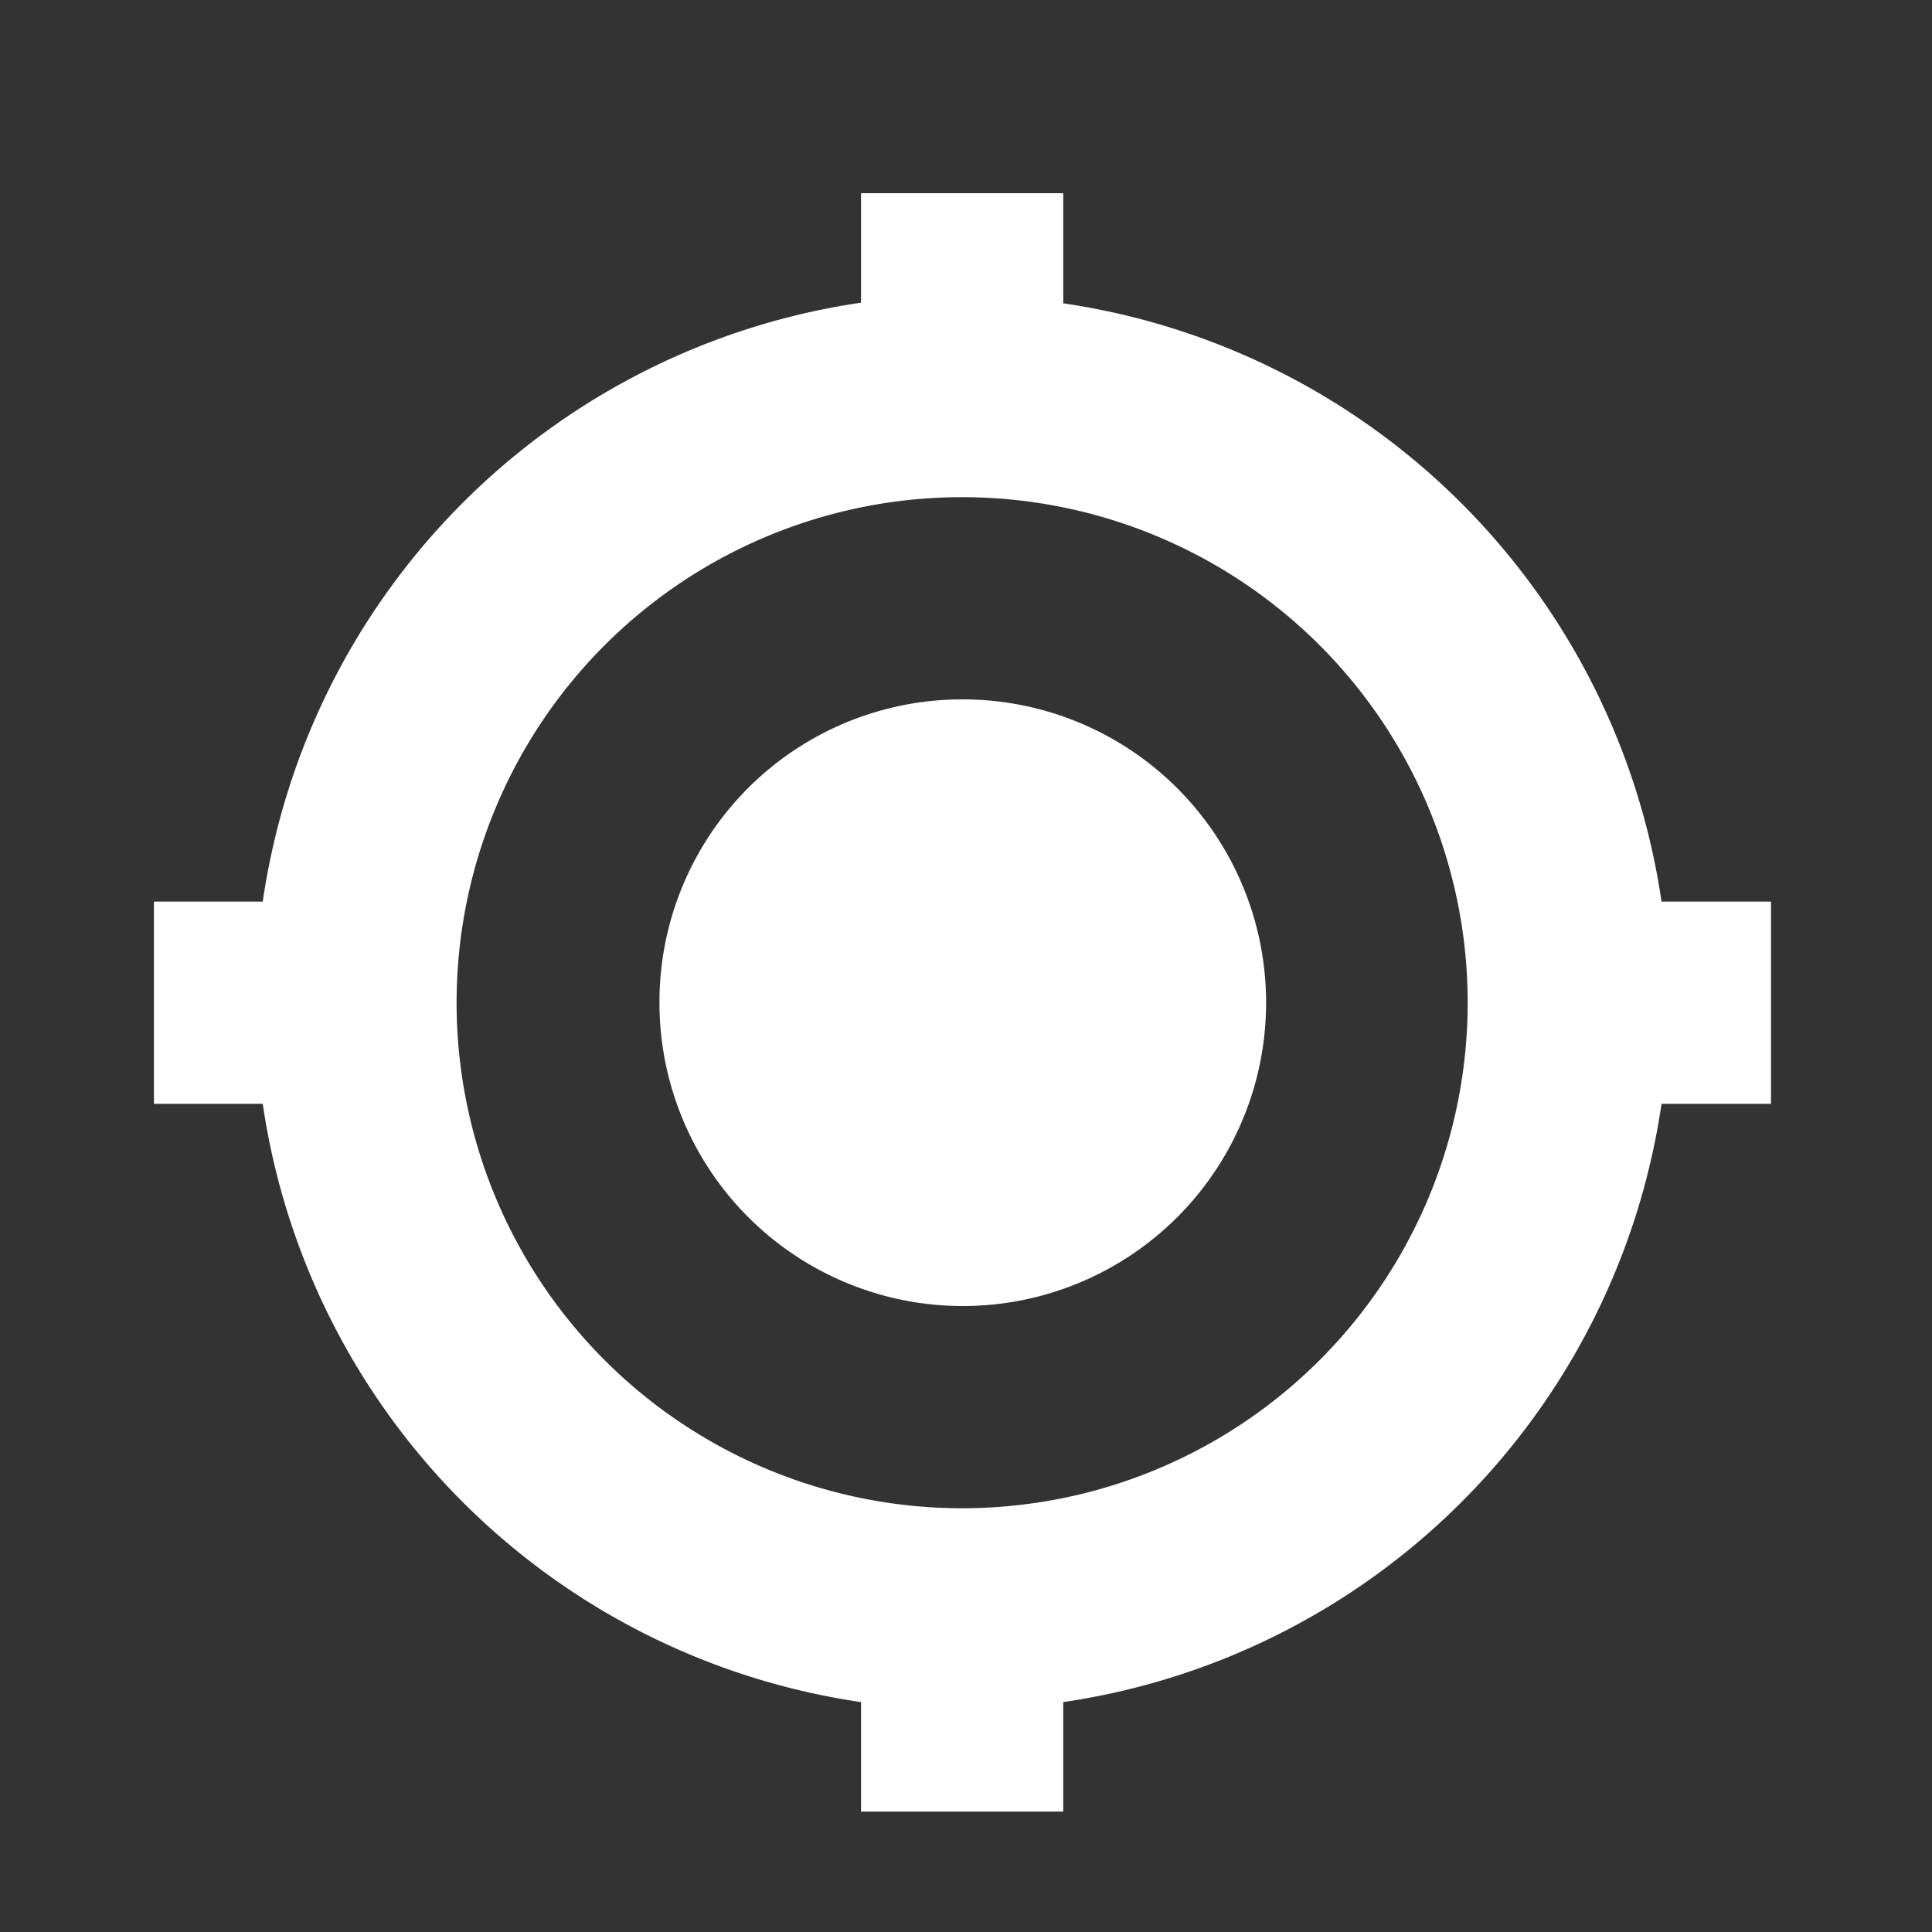 <svg id="图层_1" data-name="图层 1" xmlns="http://www.w3.org/2000/svg" viewBox="0 0 30 30"><rect x="0" y="0" width="30" height="30" fill="#333333" stroke="none"/><defs><style>.cls-1{fill:#fff;}</style></defs><title>战略</title><path class="cls-1" d="M25.8,14a11,11,0,0,0-9.29-9.29V3H13.37v1.7A11,11,0,0,0,4.08,14H2.39v3.14H4.08a11,11,0,0,0,9.29,9.29v1.7h3.14v-1.7a11,11,0,0,0,9.29-9.29h1.7V14ZM14.94,23.42a7.85,7.85,0,1,1,7.85-7.85,7.85,7.85,0,0,1-7.85,7.85Zm0,0"/><path class="cls-1" d="M10.24,15.57a4.71,4.71,0,1,0,4.7-4.71,4.7,4.7,0,0,0-4.7,4.71Zm0,0"/></svg>